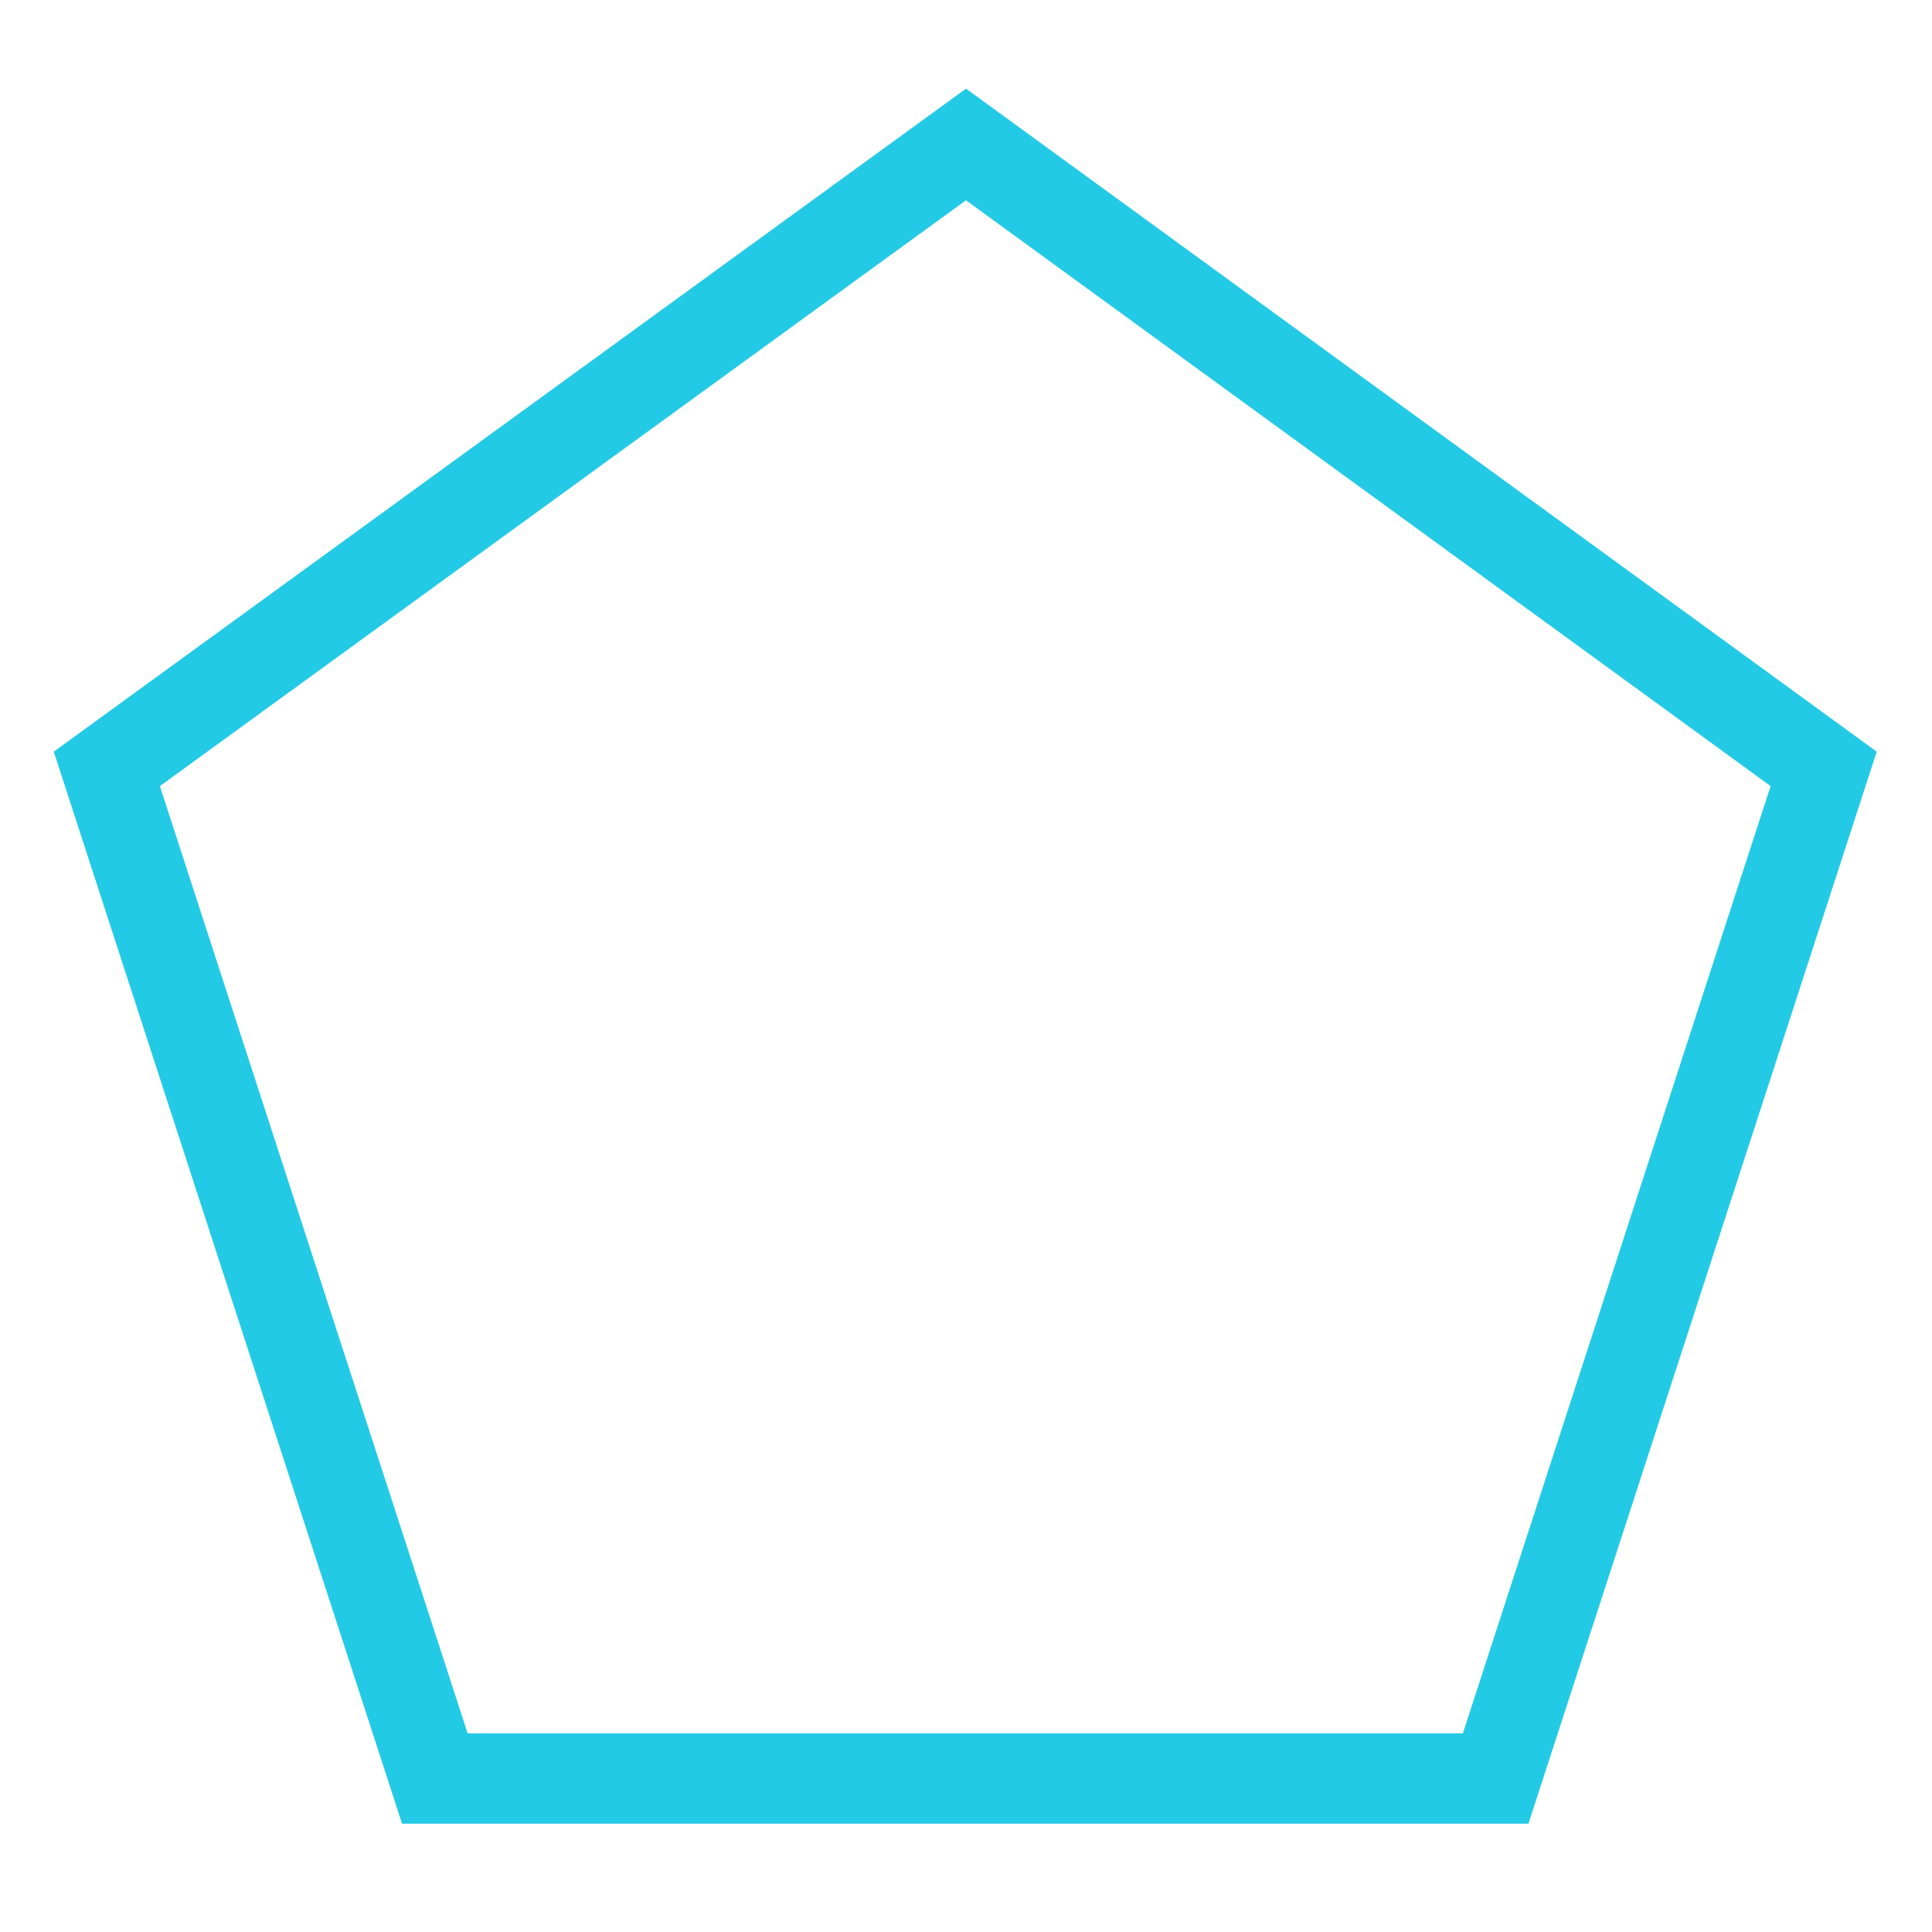 <?xml version="1.0" encoding="utf-8"?>
<!-- Generator: Adobe Illustrator 19.0.0, SVG Export Plug-In . SVG Version: 6.00 Build 0)  -->
<svg version="1.1" id="图层_1" xmlns="http://www.w3.org/2000/svg" xmlns:xlink="http://www.w3.org/1999/xlink" x="0px" y="0px"
	 viewBox="0 0 128.4 128.4" style="enable-background:new 0 0 128.4 128.4;" xml:space="preserve">
<style type="text/css">
	.st0{fill:none;stroke:#23CAE5;stroke-width:6;stroke-miterlimit:10;}
</style>
<polygon id="XMLID_68_" class="st0" points="28.9,118.2 7.1,51.1 64.2,9.6 121.2,51.1 99.4,118.2 "/>
</svg>
